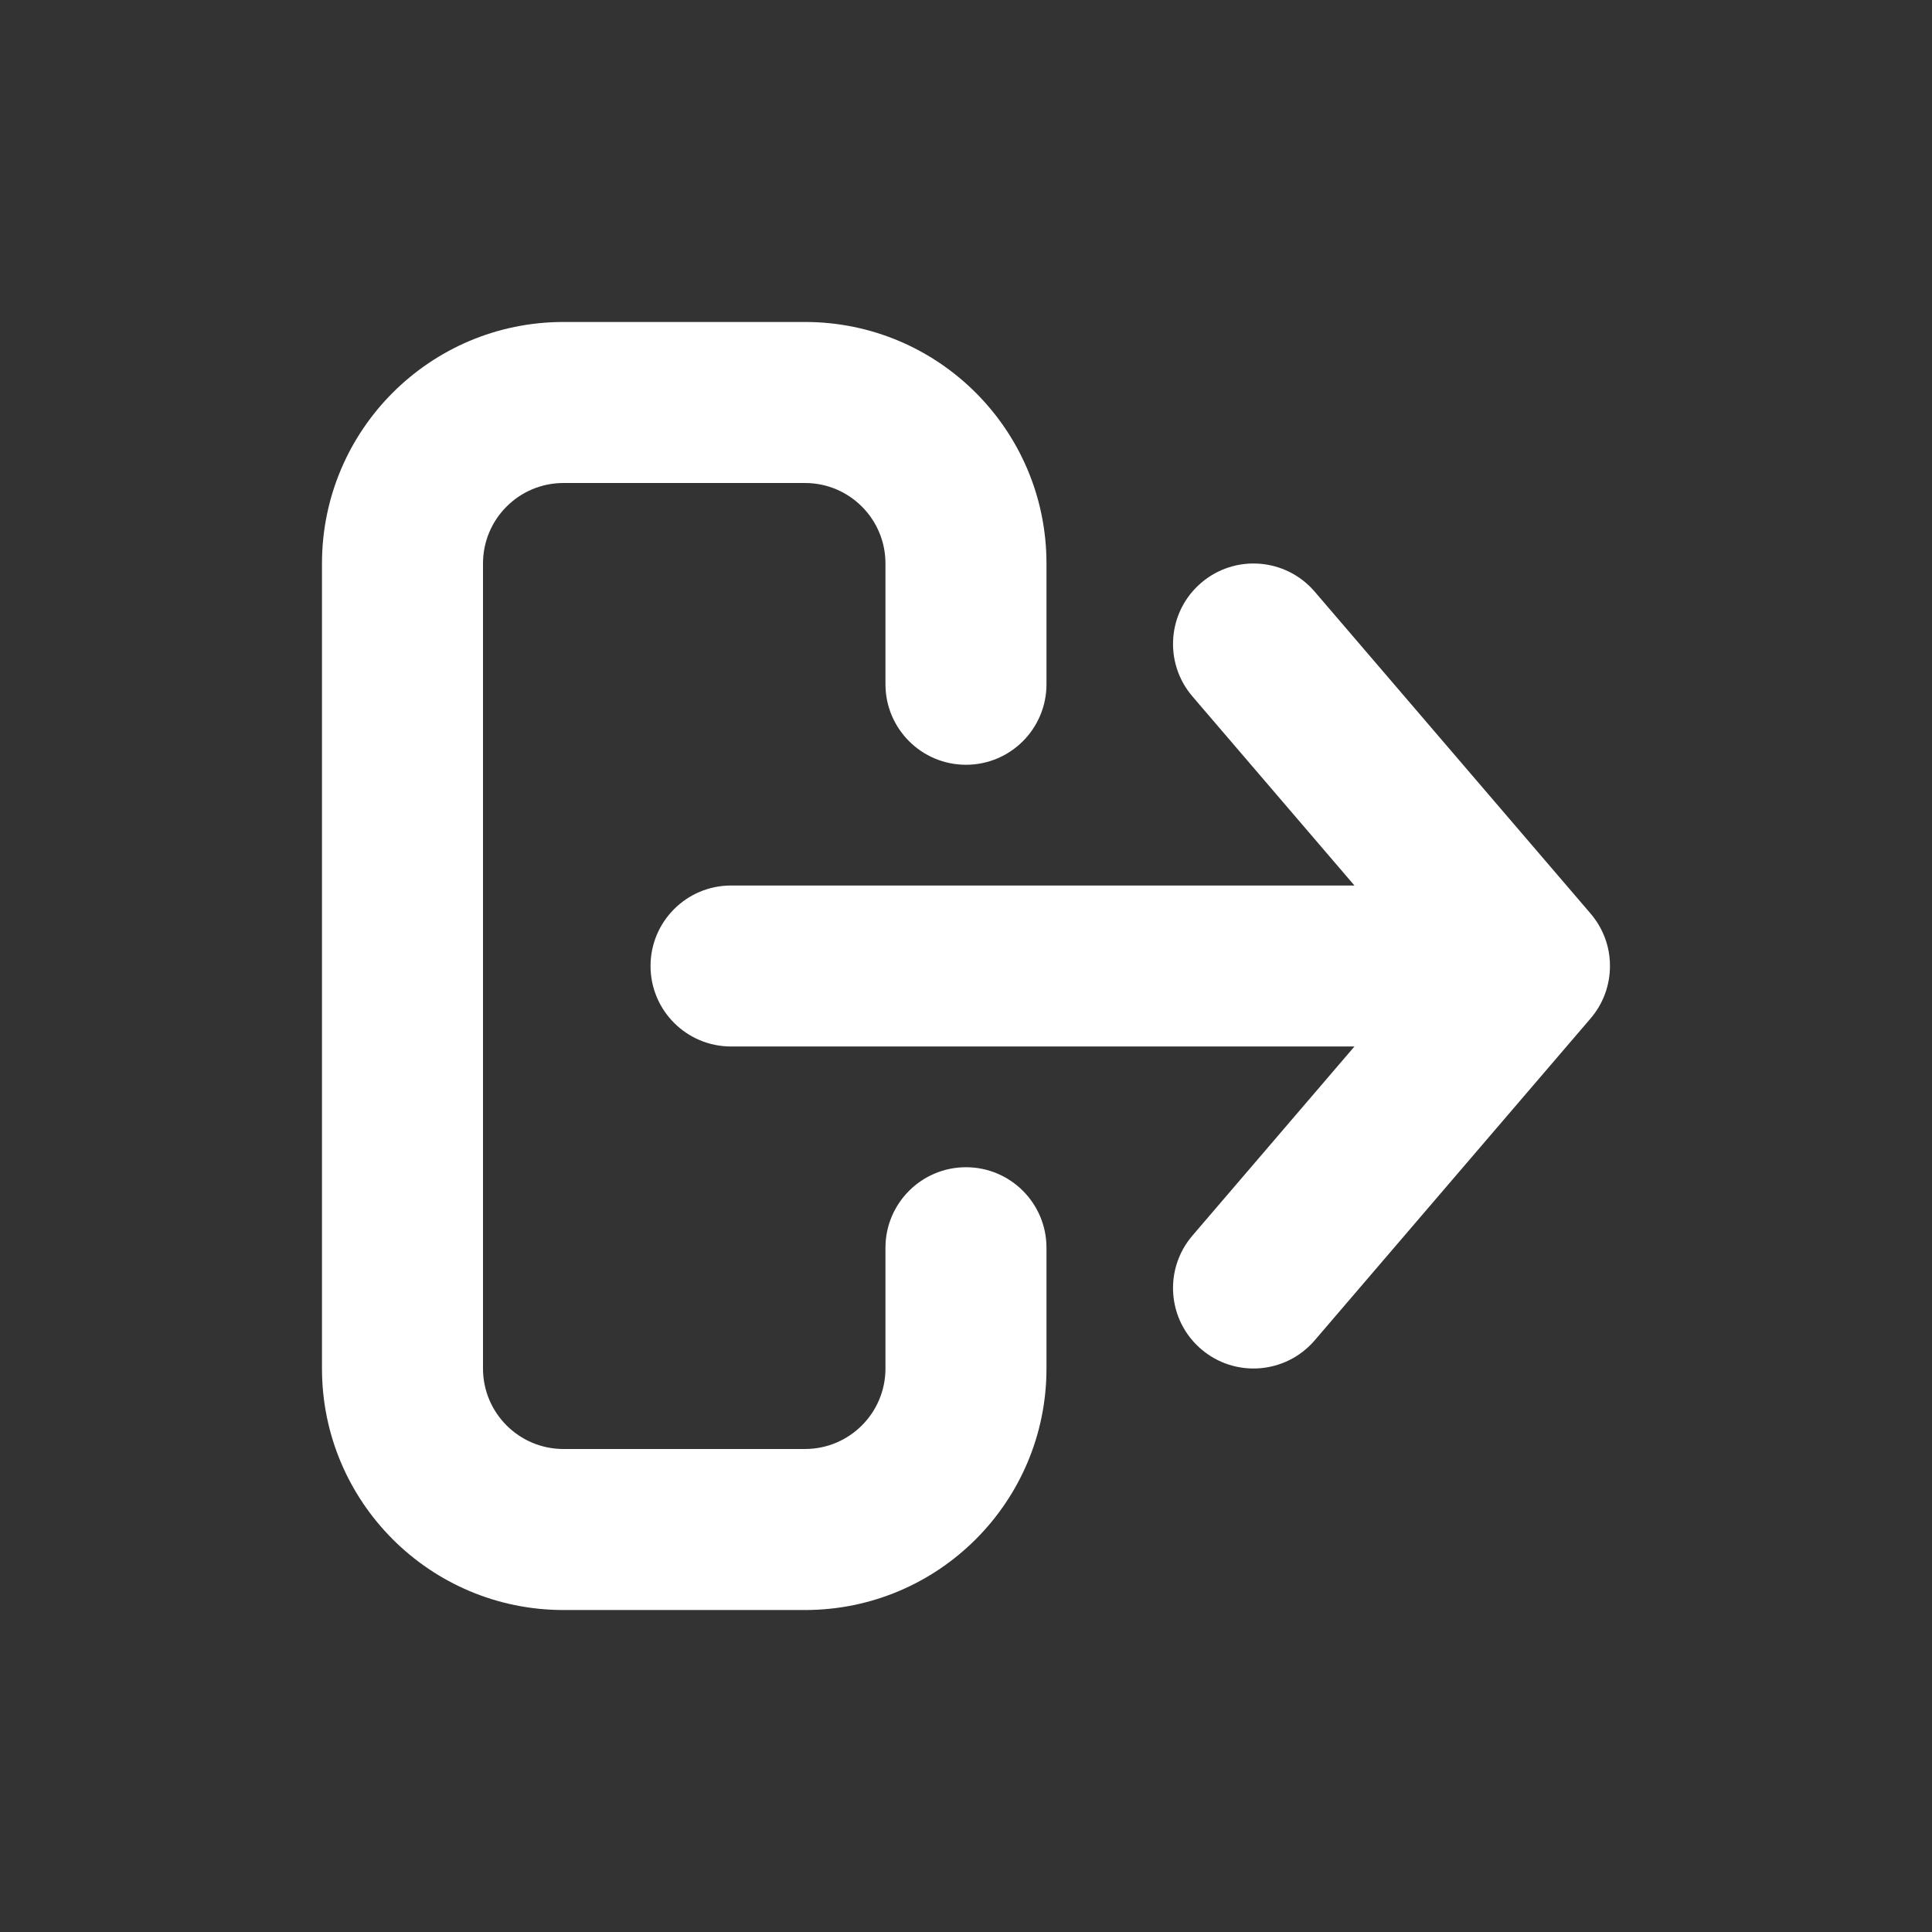 <svg width="32" height="32" viewBox="0 0 32 32" fill="none" xmlns="http://www.w3.org/2000/svg">
<rect x="0" y="0" width="32" height="32" fill="#333333" stroke="none"/>
<path fill-rule="evenodd" clip-rule="evenodd" d="M21.775 22.201L26.337 16.878C26.555 16.629 26.666 16.316 26.666 16C26.667 15.784 26.615 15.568 26.509 15.371C26.462 15.283 26.405 15.2 26.337 15.122L21.775 9.799C21.295 9.24 20.454 9.175 19.895 9.654C19.335 10.133 19.271 10.975 19.75 11.534L22.434 14.667L12.108 14.667C11.372 14.667 10.775 15.264 10.775 16C10.775 16.736 11.372 17.333 12.108 17.333L22.434 17.333L19.75 20.466C19.271 21.025 19.335 21.867 19.895 22.346C20.454 22.825 21.295 22.76 21.775 22.201ZM13.333 8C14.069 8 14.666 8.597 14.666 9.333L14.666 11.333C14.666 12.07 15.264 12.667 16 12.667C16.736 12.667 17.333 12.07 17.333 11.333L17.333 9.333C17.333 7.124 15.542 5.333 13.333 5.333L9.333 5.333C7.124 5.333 5.333 7.124 5.333 9.333L5.333 22.667C5.333 24.876 7.124 26.667 9.333 26.667L13.333 26.667C15.542 26.667 17.333 24.876 17.333 22.667L17.333 20.667C17.333 19.93 16.736 19.333 16 19.333C15.264 19.333 14.666 19.93 14.666 20.667L14.666 22.667C14.666 23.403 14.069 24 13.333 24L9.333 24C8.597 24 8 23.403 8 22.667L8 9.333C8 8.597 8.597 8 9.333 8L13.333 8Z" fill="white"/>
</svg>
